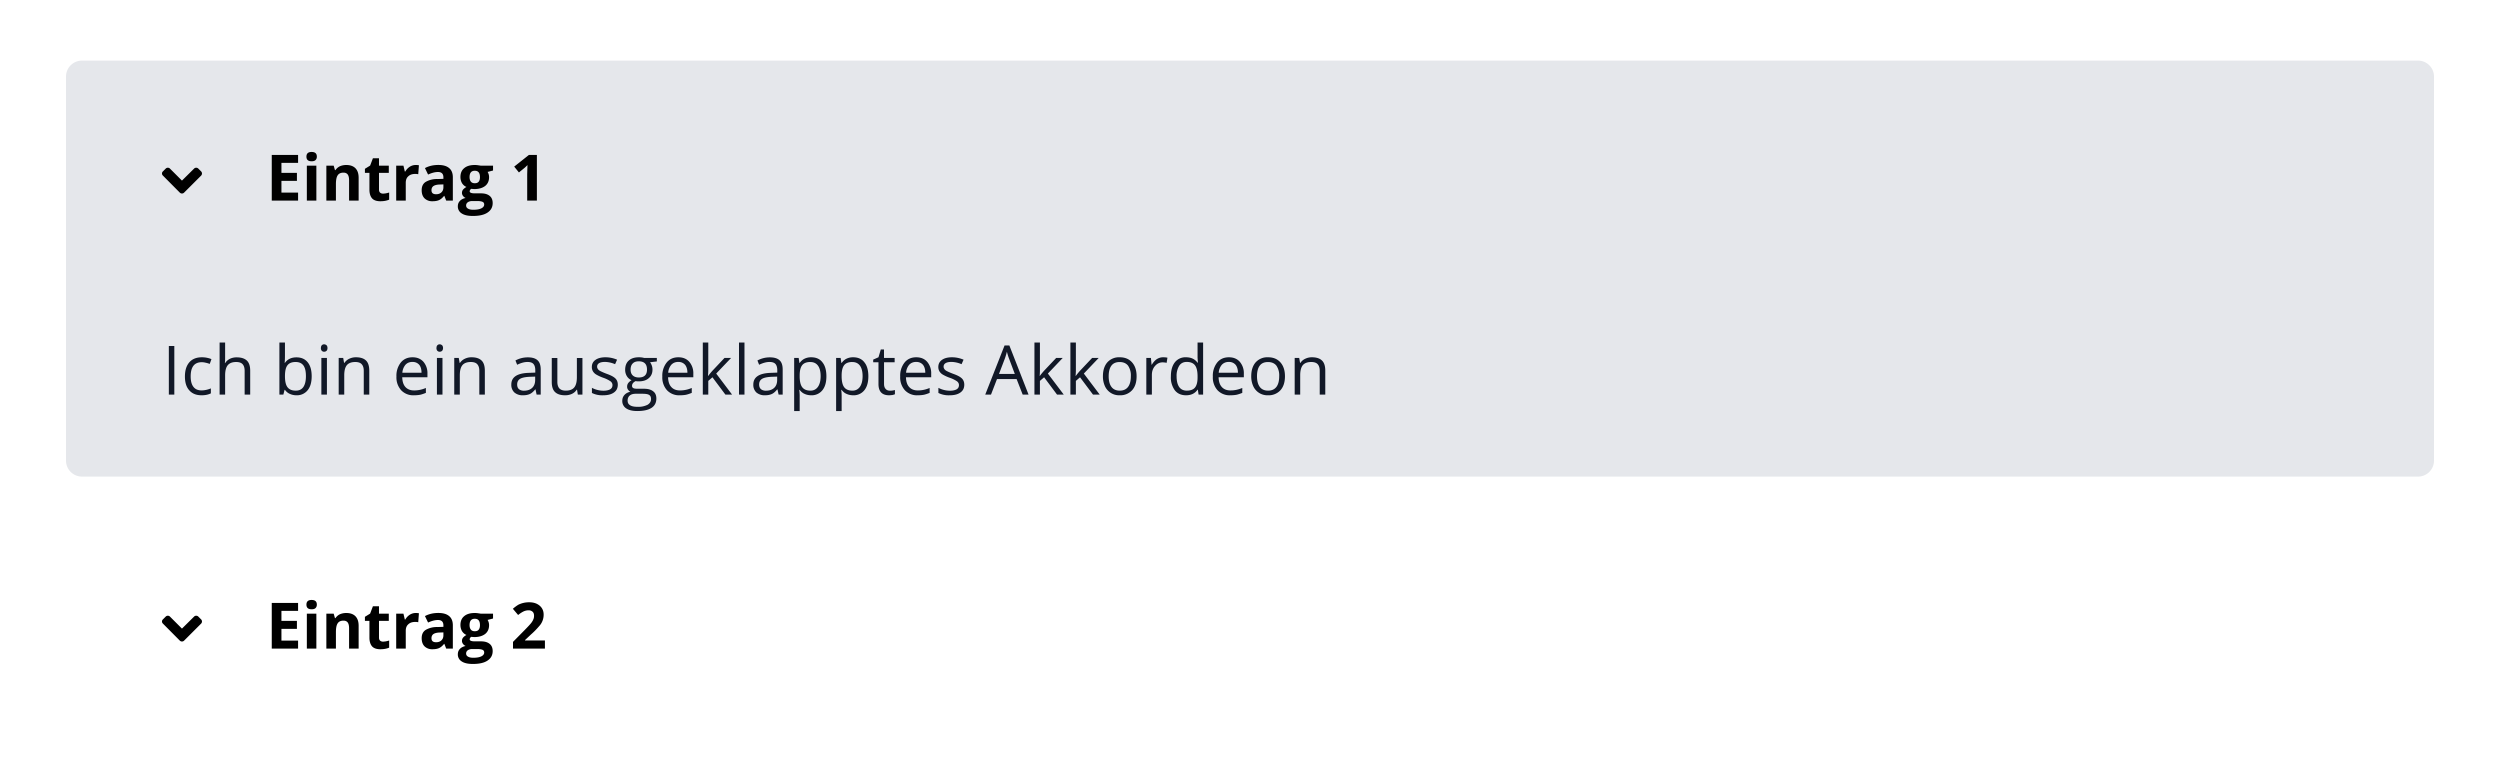<svg viewBox="0 0 625 193" xmlns="http://www.w3.org/2000/svg" fill-rule="evenodd" clip-rule="evenodd" stroke-linejoin="round" stroke-miterlimit="2"><g><g><path d="M608.5 19.15a4 4 0 00-4-4h-584a4 4 0 00-4 4v96a4 4 0 004 4h584a4 4 0 004-4v-96z" fill="#e5e7eb"/><path d="M44.96 48.16c.3.29.77.29 1.06 0l4.26-4.26a.75.75 0 000-1.05l-.7-.7a.75.75 0 00-1.06 0l-3.03 3-3-3a.75.75 0 00-1.06 0l-.7.7c-.31.28-.31.76 0 1.05l4.23 4.26zM74.52 50.15h-6.58V38.73h6.58v1.98h-4.16v2.51h3.87v1.99h-3.87v2.94h4.16v2zM76.61 39.16c0-.79.43-1.17 1.3-1.17.86 0 1.3.38 1.3 1.17 0 .37-.12.65-.33.86-.22.21-.54.3-.97.3-.87 0-1.3-.38-1.3-1.16zm2.48 10.99h-2.38v-8.74h2.38v8.74zM89.66 50.15h-2.39v-5.1c0-.63-.11-1.1-.33-1.41-.23-.32-.58-.48-1.08-.48-.65 0-1.15.22-1.44.67-.3.45-.44 1.18-.44 2.2v4.12h-2.39v-8.74h1.83l.32 1.12h.12c.28-.41.64-.73 1.1-.96.47-.2 1-.32 1.6-.32 1.02 0 1.78.28 2.31.82.53.56.79 1.34.79 2.38v5.7zM95.79 48.4c.41 0 .9-.09 1.5-.27v1.78c-.6.26-1.33.4-2.2.4-.93 0-1.64-.24-2.07-.72-.43-.5-.66-1.22-.66-2.18v-4.2h-1.13V42.2l1.3-.8.7-1.84h1.52v1.85h2.45v1.8h-2.45v4.2c0 .34.1.6.29.76.19.16.44.24.75.24zM103.93 41.25c.32 0 .6.02.8.07l-.17 2.24c-.2-.05-.44-.08-.7-.08-.78 0-1.37.19-1.78.59-.44.38-.64.93-.64 1.63v4.45h-2.39v-8.74h1.81l.35 1.48h.11c.28-.5.64-.88 1.1-1.19.47-.3.97-.45 1.51-.45zM111.55 50.15l-.46-1.18h-.07c-.4.5-.81.84-1.23 1.04-.43.2-.98.3-1.66.3a2.7 2.7 0 01-1.99-.72c-.48-.48-.72-1.17-.72-2.05 0-.93.32-1.61.98-2.05a5.51 5.51 0 012.93-.73l1.52-.05v-.38c0-.88-.45-1.33-1.36-1.33-.7 0-1.52.2-2.47.64l-.78-1.62c1-.53 2.11-.78 3.34-.78 1.17 0 2.07.25 2.69.77.62.5.94 1.28.94 2.32v5.82h-1.66zm-.7-4.05l-.93.03c-.69.02-1.2.15-1.54.37-.35.24-.51.6-.51 1.06 0 .67.38 1 1.15 1 .56 0 1-.15 1.33-.47.34-.32.5-.74.5-1.27v-.72zM123.26 41.41v1.22l-1.36.35c.24.39.37.83.37 1.31 0 .93-.32 1.67-.98 2.2-.65.5-1.56.78-2.72.78l-.43-.03-.35-.03c-.24.19-.37.4-.37.62 0 .34.43.51 1.31.51h1.5c.95 0 1.67.21 2.18.63.5.4.76 1 .76 1.8 0 1.03-.44 1.81-1.28 2.37-.85.58-2.08.85-3.67.85-1.21 0-2.16-.2-2.8-.64a2 2 0 01-.96-1.78c0-.52.16-.97.5-1.32.32-.36.8-.61 1.44-.76a1.63 1.63 0 01-.64-.5c-.18-.25-.27-.5-.27-.76 0-.34.1-.6.28-.83.2-.23.47-.45.84-.66-.45-.19-.82-.51-1.1-.94-.26-.45-.4-.96-.4-1.55 0-.96.31-1.7.94-2.21.62-.53 1.5-.79 2.65-.79.24 0 .55.02.88.07l.64.1h3.04zm-6.73 9.97c0 .34.16.6.46.77.32.2.77.29 1.33.29.86 0 1.52-.11 2.01-.35.48-.24.72-.56.72-.96 0-.32-.14-.56-.43-.68s-.72-.19-1.33-.19h-1.23c-.43 0-.8.1-1.1.3a.96.96 0 00-.43.82zm.86-7.1c0 .46.11.85.32 1.12.22.27.54.41 1 .41.44 0 .78-.14.98-.41.21-.27.3-.66.3-1.12 0-1.06-.42-1.59-1.29-1.59-.88 0-1.31.53-1.31 1.59zM134.22 50.15h-2.42v-6.6l.03-1.1.04-1.18c-.4.4-.68.66-.84.78l-1.3 1.06-1.18-1.46 3.68-2.92h1.99v11.42z" fill-rule="nonzero"/><g><path fill="#111827" fill-rule="nonzero" d="M42.21 86.5h1.37v12.15h-1.37zM50.4 98.82c-1.33 0-2.35-.41-3.07-1.23-.74-.8-1.1-1.97-1.1-3.46 0-1.54.38-2.72 1.11-3.56.74-.84 1.79-1.25 3.15-1.25.45 0 .9.05 1.32.14.45.1.8.2 1.05.34l-.43 1.18c-.3-.12-.63-.22-1.01-.3a4.18 4.18 0 00-.96-.13c-1.87 0-2.79 1.18-2.79 3.56 0 1.13.22 1.99.68 2.59.45.6 1.13.9 2.02.9.76 0 1.55-.17 2.35-.5v1.24c-.62.31-1.39.48-2.31.48zM61.16 98.65v-5.92c0-.76-.17-1.3-.51-1.68-.33-.36-.87-.55-1.6-.55-.95 0-1.65.26-2.1.79-.44.51-.67 1.39-.67 2.57v4.79H54.9V85.64h1.38v3.94c0 .48-.01.87-.07 1.18h.09c.27-.45.67-.79 1.16-1.05a3.78 3.78 0 011.73-.37c1.12 0 1.95.27 2.52.8.56.53.84 1.37.84 2.54v5.97h-1.39zM74.11 89.34c1.2 0 2.14.4 2.81 1.23.67.82 1 1.99 1 3.5 0 1.5-.33 2.66-1.02 3.5a3.4 3.4 0 01-2.79 1.25c-.6 0-1.14-.12-1.62-.34-.5-.2-.91-.55-1.25-1.01h-.1l-.3 1.18h-.99V85.64h1.39v3.17c0 .7-.02 1.33-.07 1.9h.07c.65-.91 1.6-1.37 2.87-1.37zm-.2 1.16c-.94 0-1.63.27-2.04.82-.43.53-.63 1.46-.63 2.74 0 1.29.22 2.21.65 2.76.43.56 1.11.84 2.05.84.86 0 1.5-.31 1.92-.94.41-.62.62-1.51.62-2.68 0-1.2-.2-2.08-.62-2.67-.43-.58-1.08-.87-1.95-.87zM81.73 98.65h-1.39v-9.16h1.39v9.16zm-1.5-11.64c0-.33.08-.55.23-.7a.77.77 0 01.58-.23c.23 0 .41.09.59.23.15.15.24.39.24.7 0 .3-.09.55-.24.7a.83.83 0 01-.59.22.77.77 0 01-.58-.22c-.15-.15-.24-.4-.24-.7zM90.94 98.65v-5.92c0-.76-.17-1.3-.52-1.68-.32-.36-.87-.55-1.59-.55-.96 0-1.66.26-2.1.77-.45.53-.67 1.39-.67 2.57v4.81h-1.39v-9.16h1.13l.22 1.25h.07c.3-.44.69-.8 1.2-1.04a3.75 3.75 0 011.71-.38c1.1 0 1.94.27 2.49.8.56.53.83 1.4.83 2.56v5.97h-1.38zM103.5 98.82a4.14 4.14 0 01-3.2-1.25 4.76 4.76 0 01-1.19-3.42 5.3 5.3 0 011.1-3.53c.72-.87 1.7-1.3 2.93-1.3 1.14 0 2.05.38 2.72 1.13a4.37 4.37 0 011 3v.87h-6.3c.03 1.08.3 1.9.81 2.45.52.56 1.24.84 2.18.84.99 0 1.97-.21 2.92-.62v1.23c-.5.2-.95.36-1.38.46-.45.09-.98.14-1.6.14zm-.38-8.34c-.74 0-1.32.24-1.76.72a3.43 3.43 0 00-.77 1.99h4.79c0-.87-.2-1.54-.58-2a2.1 2.1 0 00-1.68-.7zM110.62 98.65h-1.39v-9.16h1.39v9.16zm-1.5-11.64c0-.33.08-.55.23-.7a.77.77 0 01.58-.23c.23 0 .41.09.59.23.15.15.24.39.24.7 0 .3-.09.55-.24.7a.83.83 0 01-.59.22.77.77 0 01-.58-.22c-.15-.15-.24-.4-.24-.7zM119.83 98.65v-5.92c0-.76-.17-1.3-.52-1.68-.32-.36-.87-.55-1.59-.55-.96 0-1.66.26-2.1.77-.45.53-.67 1.39-.67 2.57v4.81h-1.39v-9.16h1.13l.22 1.25h.07c.3-.44.69-.8 1.2-1.04a3.75 3.75 0 011.71-.38c1.1 0 1.94.27 2.49.8.56.53.83 1.4.83 2.56v5.97h-1.38zM134.15 98.65l-.27-1.3h-.07c-.47.56-.91.96-1.37 1.16-.45.2-1.01.31-1.7.31a3.1 3.1 0 01-2.14-.7 2.58 2.58 0 01-.77-2c0-1.85 1.47-2.83 4.44-2.91l1.55-.06v-.56c0-.72-.15-1.25-.46-1.6-.3-.34-.8-.5-1.49-.5-.75 0-1.62.23-2.58.7l-.43-1.07a6.43 6.43 0 013.1-.78c1.1 0 1.9.24 2.43.73.53.48.79 1.25.79 2.33v6.25h-1.03zm-3.13-.98c.85 0 1.54-.24 2.03-.71.5-.47.74-1.13.74-2v-.81l-1.39.05c-1.1.05-1.9.22-2.38.51-.5.31-.73.79-.73 1.42 0 .5.15.9.44 1.15.31.26.74.4 1.29.4zM139.34 89.5v5.93c0 .75.17 1.3.51 1.68.35.36.88.55 1.6.55.95 0 1.66-.26 2.1-.79.45-.53.67-1.39.67-2.57v-4.8h1.39v9.15h-1.15l-.2-1.23h-.08c-.29.46-.68.8-1.18 1.04a4 4 0 01-1.73.36c-1.1 0-1.95-.27-2.5-.8-.56-.53-.83-1.37-.83-2.54V89.5h1.4zM154.45 96.15c0 .86-.3 1.5-.96 1.97-.63.46-1.52.7-2.67.7a5.72 5.72 0 01-2.84-.58v-1.28a6.29 6.29 0 002.88.72c.73 0 1.28-.13 1.68-.35.39-.24.58-.58.58-1.06 0-.36-.16-.67-.46-.92a7.6 7.6 0 00-1.82-.9 9.89 9.89 0 01-1.81-.83 2.4 2.4 0 01-.8-.8 2.1 2.1 0 01-.27-1.09c0-.73.3-1.33.91-1.76.6-.43 1.44-.65 2.5-.65 1 0 1.95.2 2.9.6l-.5 1.13a6.67 6.67 0 00-2.5-.57c-.65 0-1.15.1-1.5.31-.32.2-.49.5-.49.86 0 .24.07.44.2.61.11.2.32.35.59.5.3.15.82.4 1.6.69 1.1.39 1.82.78 2.22 1.2.37.39.56.9.56 1.5zM164.21 89.5v.86l-1.7.2c.16.2.3.45.42.78.12.3.19.67.19 1.06 0 .9-.31 1.61-.93 2.14-.61.55-1.45.8-2.51.8-.28 0-.54-.01-.78-.06-.6.3-.89.7-.89 1.18 0 .26.1.44.31.56.2.12.57.17 1.06.17h1.63c1 0 1.75.21 2.28.64.55.4.8 1.03.8 1.81 0 1.01-.4 1.8-1.21 2.33-.83.53-2 .79-3.56.79-1.2 0-2.13-.22-2.78-.67a2.16 2.16 0 01-.97-1.88c0-.57.17-1.05.53-1.46.36-.4.85-.68 1.5-.82-.22-.1-.42-.27-.58-.5a1.21 1.21 0 01-.24-.77c0-.34.09-.63.26-.87.19-.26.46-.5.85-.74a2.5 2.5 0 01-1.16-.99 2.99 2.99 0 01-.44-1.6c0-1 .3-1.79.9-2.32.6-.55 1.46-.82 2.55-.82.48 0 .91.05 1.3.17h3.17zm-7.3 10.7c0 .49.2.86.63 1.12.4.26 1 .38 1.8.38a5.1 5.1 0 002.58-.52c.56-.36.84-.82.84-1.42 0-.5-.16-.84-.47-1.02-.3-.21-.87-.3-1.72-.3h-1.67c-.63 0-1.13.16-1.47.45-.36.3-.53.74-.53 1.3zm.74-7.78c0 .65.2 1.13.55 1.45.36.33.86.5 1.5.5 1.36 0 2.05-.65 2.05-1.97 0-1.39-.69-2.07-2.06-2.07-.65 0-1.16.17-1.5.53-.36.34-.54.87-.54 1.56zM169.96 98.82a4.14 4.14 0 01-3.2-1.25 4.76 4.76 0 01-1.18-3.42 5.3 5.3 0 011.1-3.53c.71-.87 1.69-1.3 2.92-1.3 1.15 0 2.06.38 2.72 1.13a4.37 4.37 0 011.01 3v.87h-6.31c.03 1.08.3 1.9.82 2.45.51.56 1.23.84 2.17.84 1 0 1.97-.21 2.93-.62v1.23c-.5.2-.96.36-1.39.46-.44.09-.97.14-1.59.14zm-.38-8.34c-.73 0-1.31.24-1.76.72a3.43 3.43 0 00-.77 1.99h4.8c0-.87-.21-1.54-.59-2a2.1 2.1 0 00-1.68-.7zM177.07 93.96c.24-.34.6-.79 1.1-1.34l2.95-3.13h1.65l-3.72 3.9 3.97 5.26h-1.67l-3.24-4.33-1.04.9v3.43h-1.37V85.64h1.37v6.9c0 .3-.02.79-.07 1.42h.07zM184.75 85.64h1.37v13.01h-1.37zM194.65 98.65l-.28-1.3h-.07c-.46.56-.9.96-1.37 1.16-.44.2-1 .31-1.7.31a3.1 3.1 0 01-2.13-.7 2.58 2.58 0 01-.77-2c0-1.85 1.47-2.83 4.43-2.91l1.56-.06v-.56c0-.72-.15-1.25-.46-1.6-.31-.34-.8-.5-1.5-.5-.74 0-1.62.23-2.58.7l-.42-1.07a6.43 6.43 0 013.1-.78c1.09 0 1.9.24 2.43.73.53.48.78 1.25.78 2.33v6.25h-1.02zm-3.14-.98c.86 0 1.54-.24 2.04-.71s.74-1.13.74-2v-.81l-1.39.05c-1.1.05-1.9.22-2.38.51-.5.31-.74.79-.74 1.42 0 .5.16.9.45 1.15.3.26.74.4 1.28.4zM202.8 98.82c-.6 0-1.15-.12-1.63-.34-.5-.2-.9-.55-1.25-1.01h-.1c.07.53.1 1.04.1 1.52v3.77h-1.38V89.49h1.13l.18 1.25h.07c.36-.5.77-.86 1.25-1.08a3.73 3.73 0 011.63-.34c1.21 0 2.16.41 2.8 1.25.67.82 1 1.99 1 3.5 0 1.5-.33 2.66-1.01 3.5a3.4 3.4 0 01-2.8 1.25zm-.2-8.32c-.93 0-1.62.26-2.03.77-.43.53-.63 1.35-.65 2.48v.31c0 1.29.22 2.21.65 2.76.43.56 1.12.84 2.06.84.78 0 1.42-.33 1.86-.96.45-.65.67-1.53.67-2.66 0-1.14-.22-2.02-.67-2.63-.44-.6-1.08-.9-1.9-.9zM213.29 98.82c-.6 0-1.15-.12-1.63-.34-.5-.2-.9-.55-1.25-1.01h-.1c.07.53.1 1.04.1 1.52v3.77h-1.38V89.49h1.13l.18 1.25h.07c.36-.5.77-.86 1.25-1.08a3.73 3.73 0 011.63-.34c1.21 0 2.16.41 2.8 1.25.67.82 1 1.99 1 3.5 0 1.5-.33 2.66-1.01 3.5a3.4 3.4 0 01-2.8 1.25zm-.2-8.32c-.93 0-1.62.26-2.03.77-.42.53-.63 1.35-.65 2.48v.31c0 1.29.23 2.21.65 2.76.43.56 1.12.84 2.06.84.79 0 1.42-.33 1.86-.96.45-.65.67-1.53.67-2.66 0-1.14-.22-2.02-.67-2.63-.44-.6-1.07-.9-1.9-.9zM222.48 97.67c.24 0 .48-.01.7-.05.24-.03.41-.08.55-.12v1.06c-.16.07-.38.14-.67.2-.29.03-.55.06-.79.06-1.76 0-2.65-.94-2.65-2.8v-5.45h-1.32v-.67l1.32-.58.58-1.95h.8v2.12h2.66v1.08h-2.65v5.4c0 .54.13.97.4 1.26.25.29.6.44 1.07.44zM229.43 98.82a4.14 4.14 0 01-3.2-1.25 4.76 4.76 0 01-1.18-3.42 5.3 5.3 0 011.1-3.53c.71-.87 1.69-1.3 2.92-1.3 1.15 0 2.06.38 2.72 1.13a4.37 4.37 0 011.01 3v.87h-6.31c.03 1.08.3 1.9.82 2.45.51.56 1.23.84 2.17.84 1 0 1.97-.21 2.93-.62v1.23c-.5.2-.96.36-1.39.46-.44.09-.97.14-1.59.14zm-.38-8.34c-.73 0-1.31.24-1.76.72a3.43 3.43 0 00-.77 1.99h4.8c0-.87-.21-1.54-.59-2a2.1 2.1 0 00-1.68-.7zM241.07 96.15c0 .86-.3 1.5-.96 1.97-.63.46-1.52.7-2.67.7a5.72 5.72 0 01-2.84-.58v-1.28a6.29 6.29 0 002.88.72c.73 0 1.28-.13 1.68-.35.39-.24.58-.58.58-1.06 0-.36-.16-.67-.46-.92a7.6 7.6 0 00-1.82-.9 9.89 9.89 0 01-1.81-.83 2.4 2.4 0 01-.8-.8 2.1 2.1 0 01-.27-1.09c0-.73.3-1.33.91-1.76.6-.43 1.44-.65 2.5-.65 1 0 1.95.2 2.9.6l-.5 1.13a6.67 6.67 0 00-2.5-.57c-.65 0-1.15.1-1.5.31-.32.2-.49.5-.49.86 0 .24.07.44.2.61.11.2.32.35.59.5.3.15.82.4 1.6.69 1.1.39 1.82.78 2.22 1.2.37.39.56.9.56 1.5zM255.67 98.65l-1.52-3.89h-4.9l-1.5 3.89h-1.44l4.83-12.28h1.2l4.8 12.28h-1.47zm-1.97-5.17l-1.42-3.78c-.19-.48-.37-1.07-.56-1.77-.12.53-.3 1.13-.53 1.77l-1.44 3.78h3.95zM259.98 93.96c.24-.34.6-.79 1.1-1.34l2.96-3.13h1.64l-3.71 3.9 3.97 5.26h-1.68l-3.23-4.33-1.05.9v3.43h-1.37V85.64h1.37v6.9c0 .3-.01.79-.06 1.42h.06zM268.97 93.96c.24-.34.6-.79 1.1-1.34l2.96-3.13h1.64l-3.71 3.9 3.97 5.26h-1.68l-3.24-4.33-1.04.9v3.43h-1.37V85.64h1.37v6.9c0 .3-.02.79-.07 1.42h.07zM284.15 94.06c0 1.5-.37 2.66-1.13 3.5a3.99 3.99 0 01-3.11 1.26 3.88 3.88 0 01-3.66-2.24 5.8 5.8 0 01-.52-2.52c0-1.49.38-2.65 1.13-3.5a3.92 3.92 0 013.1-1.24c1.28 0 2.31.43 3.06 1.28.76.86 1.13 2 1.13 3.46zm-6.98 0c0 1.17.24 2.06.7 2.67.46.62 1.16.93 2.07.93.9 0 1.6-.31 2.07-.93.46-.6.7-1.49.7-2.67a4.3 4.3 0 00-.7-2.65c-.48-.6-1.18-.9-2.09-.9-.9 0-1.59.28-2.05.88-.46.6-.7 1.5-.7 2.67zM290.76 89.32c.41 0 .77.03 1.1.1l-.2 1.29a4.6 4.6 0 00-1-.12c-.74 0-1.37.29-1.9.9-.53.6-.79 1.34-.79 2.25v4.91h-1.39v-9.16h1.15l.16 1.7h.06c.35-.6.76-1.07 1.24-1.4.48-.3 1-.47 1.57-.47zM299.46 97.42h-.07c-.65.94-1.6 1.4-2.87 1.4-1.2 0-2.14-.41-2.8-1.23a5.4 5.4 0 01-1-3.5c0-1.5.34-2.68 1-3.52a3.35 3.35 0 012.8-1.25c1.23 0 2.19.44 2.86 1.35h.1l-.05-.65-.04-.65v-3.73h1.39v13.01h-1.13l-.19-1.23zm-2.77.24c.94 0 1.64-.26 2.05-.77.43-.52.65-1.36.65-2.5v-.3c0-1.3-.22-2.22-.65-2.77-.43-.56-1.13-.84-2.07-.84-.8 0-1.44.31-1.86.95a4.76 4.76 0 00-.66 2.68c0 1.17.23 2.06.66 2.66.42.58 1.06.89 1.88.89zM307.59 98.82a4.14 4.14 0 01-3.2-1.25 4.76 4.76 0 01-1.18-3.42 5.3 5.3 0 011.1-3.53c.71-.87 1.69-1.3 2.92-1.3 1.15 0 2.06.38 2.72 1.13a4.37 4.37 0 011.01 3v.87h-6.31c.03 1.08.3 1.9.82 2.45.51.56 1.23.84 2.17.84 1 0 1.97-.21 2.93-.62v1.23c-.5.2-.96.36-1.39.46-.44.09-.97.14-1.59.14zm-.38-8.34c-.73 0-1.31.24-1.76.72a3.43 3.43 0 00-.77 1.99h4.8c0-.87-.21-1.54-.59-2a2.1 2.1 0 00-1.68-.7zM321.24 94.06c0 1.5-.38 2.66-1.13 3.5a3.99 3.99 0 01-3.12 1.26 3.88 3.88 0 01-3.66-2.24 5.8 5.8 0 01-.52-2.52c0-1.49.38-2.65 1.13-3.5a3.92 3.92 0 013.1-1.24c1.29 0 2.31.43 3.07 1.28.75.86 1.13 2 1.13 3.46zm-6.99 0c0 1.17.24 2.06.7 2.67.46.62 1.17.93 2.07.93.91 0 1.6-.31 2.08-.93.46-.6.7-1.49.7-2.67a4.3 4.3 0 00-.7-2.65c-.48-.6-1.19-.9-2.1-.9-.9 0-1.59.28-2.05.88-.46.6-.7 1.5-.7 2.67zM329.93 98.65v-5.92c0-.76-.17-1.3-.51-1.68-.33-.36-.87-.55-1.6-.55-.95 0-1.65.26-2.1.77-.44.53-.67 1.39-.67 2.57v4.81h-1.38v-9.16h1.13l.22 1.25h.07c.29-.44.68-.8 1.2-1.04a3.75 3.75 0 011.7-.38c1.1 0 1.94.27 2.49.8.57.53.84 1.4.84 2.56v5.97h-1.39z"/></g><g><path d="M44.96 160.16c.3.29.77.29 1.06 0l4.26-4.26a.75.75 0 000-1.05l-.7-.7a.75.75 0 00-1.06 0l-3.03 3-3-3a.75.75 0 00-1.06 0l-.7.7c-.31.28-.31.76 0 1.05l4.23 4.26zM74.52 162.15h-6.58v-11.42h6.58v1.98h-4.16v2.51h3.87v1.99h-3.87v2.94h4.16v2zM76.61 151.16c0-.79.43-1.17 1.3-1.17.86 0 1.3.38 1.3 1.17 0 .37-.12.65-.33.86-.22.21-.54.3-.97.3-.87 0-1.3-.38-1.3-1.16zm2.48 10.99h-2.38v-8.74h2.38v8.74zM89.66 162.15h-2.39v-5.1c0-.63-.11-1.1-.33-1.41-.23-.32-.58-.48-1.08-.48-.65 0-1.15.22-1.44.67-.3.45-.44 1.18-.44 2.2v4.12h-2.39v-8.74h1.83l.32 1.12h.12c.28-.41.64-.73 1.1-.96.47-.2 1-.32 1.6-.32 1.02 0 1.78.28 2.31.82.53.56.79 1.34.79 2.38v5.7zM95.79 160.4c.41 0 .9-.09 1.5-.27v1.78c-.6.26-1.33.4-2.2.4-.93 0-1.64-.24-2.07-.72-.43-.5-.66-1.22-.66-2.18v-4.2h-1.13v-1.01l1.3-.8.7-1.84h1.52v1.85h2.45v1.8h-2.45v4.2c0 .34.1.6.29.76.19.16.44.24.75.24zM103.93 153.25c.32 0 .6.02.8.07l-.17 2.24c-.2-.05-.44-.08-.7-.08-.78 0-1.37.19-1.78.59-.44.38-.64.93-.64 1.63v4.45h-2.39v-8.74h1.81l.35 1.48h.11c.28-.5.64-.88 1.1-1.19.47-.3.97-.45 1.51-.45zM111.55 162.15l-.46-1.18h-.07c-.4.5-.81.84-1.23 1.04-.43.2-.98.3-1.66.3a2.7 2.7 0 01-1.99-.72c-.48-.48-.72-1.17-.72-2.05 0-.93.32-1.61.98-2.05a5.51 5.51 0 012.93-.73l1.52-.05v-.38c0-.88-.45-1.33-1.36-1.33-.7 0-1.52.2-2.47.64l-.78-1.62c1-.53 2.11-.78 3.34-.78 1.17 0 2.07.25 2.69.77.62.5.94 1.28.94 2.32v5.82h-1.66zm-.7-4.05l-.93.03c-.69.02-1.2.15-1.54.37-.35.24-.51.6-.51 1.06 0 .67.38 1 1.15 1 .56 0 1-.15 1.33-.47.34-.32.5-.74.5-1.27v-.72zM123.26 153.41v1.22l-1.36.35c.24.39.37.83.37 1.31 0 .93-.32 1.67-.98 2.2-.65.5-1.56.78-2.72.78l-.43-.03-.35-.03c-.24.19-.37.4-.37.62 0 .34.43.51 1.31.51h1.5c.95 0 1.67.21 2.18.63.5.4.76 1 .76 1.8 0 1.03-.44 1.81-1.28 2.37-.85.58-2.08.85-3.67.85-1.21 0-2.16-.2-2.8-.64a2 2 0 01-.96-1.78c0-.52.16-.97.5-1.32.32-.36.8-.61 1.44-.76a1.63 1.63 0 01-.64-.5c-.18-.25-.27-.5-.27-.76 0-.34.1-.6.28-.83.2-.23.47-.45.84-.66-.45-.19-.82-.51-1.1-.94-.26-.45-.4-.96-.4-1.55 0-.96.31-1.7.94-2.21.62-.53 1.5-.79 2.65-.79.24 0 .55.02.88.07l.64.1h3.04zm-6.73 9.97c0 .34.16.6.46.77.32.2.77.29 1.33.29.86 0 1.52-.11 2.01-.35.48-.24.72-.56.72-.96 0-.32-.14-.56-.43-.68s-.72-.19-1.33-.19h-1.23c-.43 0-.8.1-1.1.3a.96.96 0 00-.43.82zm.86-7.1c0 .46.11.85.32 1.12.22.27.54.41 1 .41.44 0 .78-.14.98-.41.21-.27.3-.66.3-1.12 0-1.06-.42-1.59-1.29-1.59-.88 0-1.31.53-1.31 1.59zM136.23 162.15h-7.98v-1.68l2.86-2.9c.85-.86 1.41-1.47 1.67-1.8.27-.34.45-.66.56-.95.13-.27.17-.57.17-.88 0-.46-.12-.8-.38-1.02a1.42 1.42 0 00-1-.34c-.44 0-.87.1-1.29.3-.41.21-.86.5-1.31.87l-1.31-1.55a9.3 9.3 0 011.39-1.03 6.02 6.02 0 012.69-.6c.72 0 1.34.12 1.89.38.54.27.97.62 1.28 1.1.3.47.44 1 .44 1.6a4.16 4.16 0 01-1.13 2.9 19.5 19.5 0 01-2.05 2.08l-1.47 1.38v.1h4.97v2.04z" fill-rule="nonzero"/></g></g></g></svg>